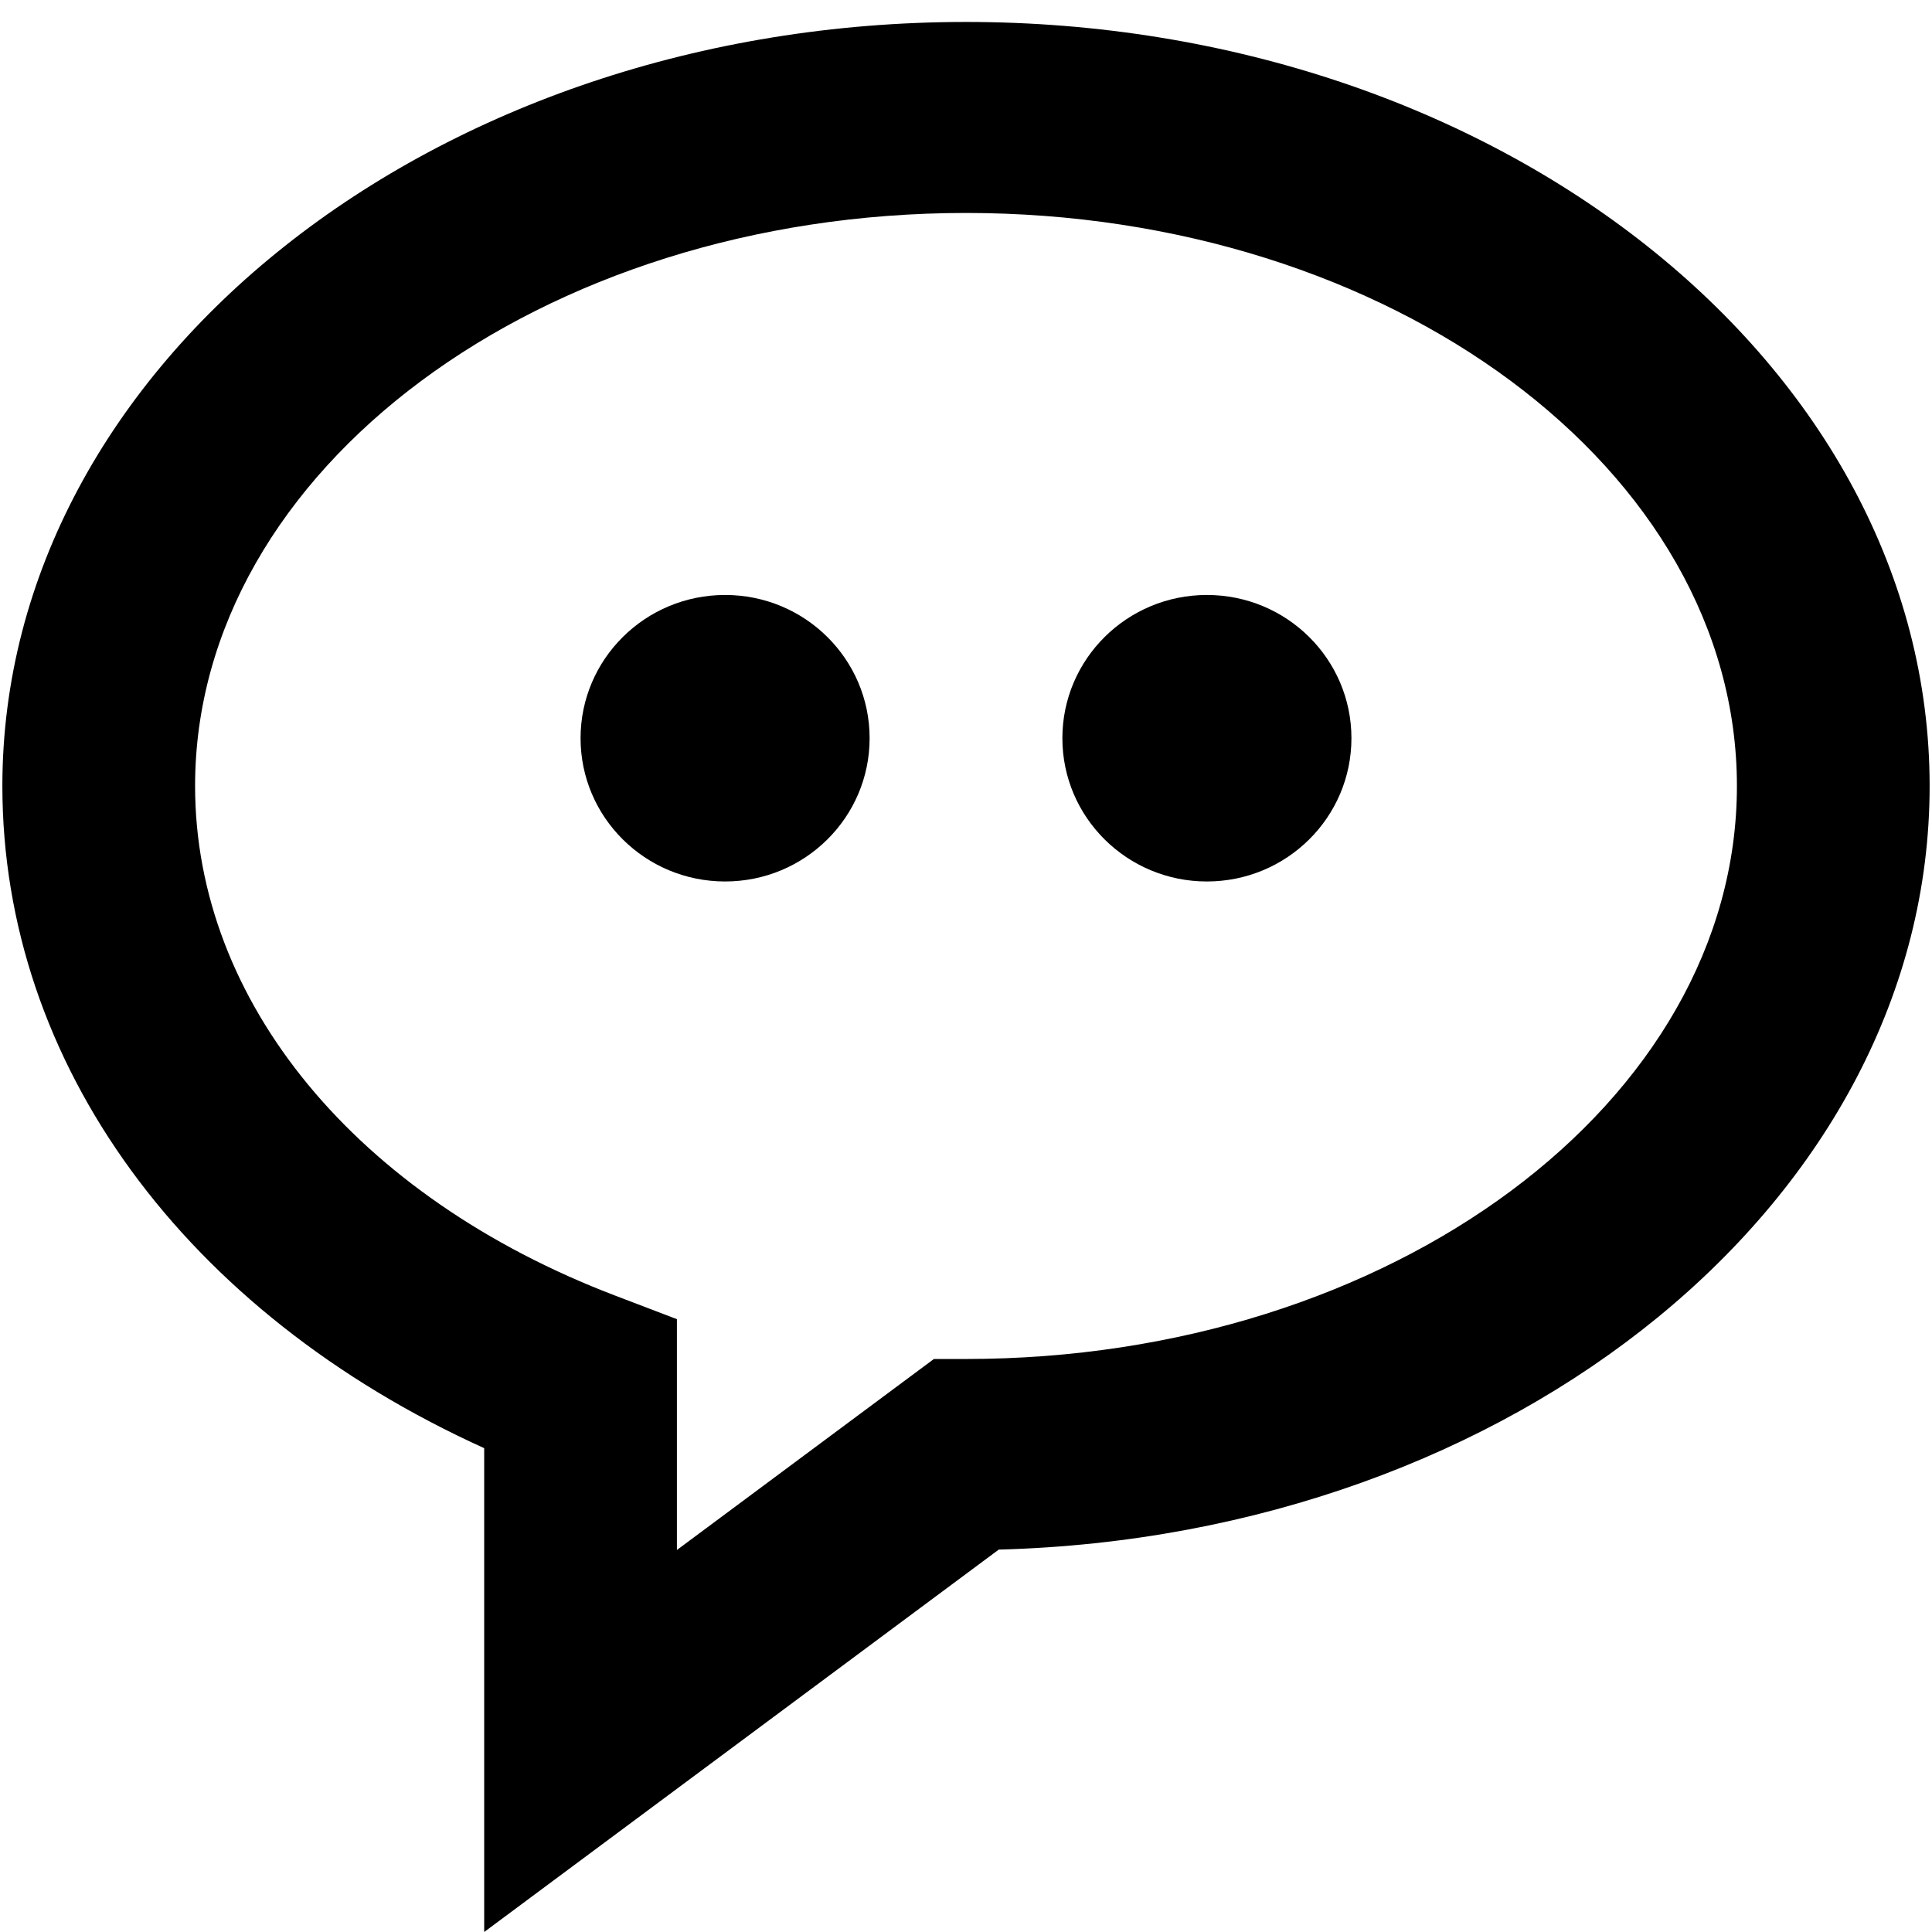 <svg width="44" height="44" viewBox="0 0 44 44" fill="none" xmlns="http://www.w3.org/2000/svg">
<path d="M16.514 20.075C18.332 20.075 19.805 18.614 19.805 16.812C19.805 15.011 18.332 13.55 16.514 13.55C14.695 13.55 13.222 15.011 13.222 16.812C13.222 18.614 14.695 20.075 16.514 20.075Z" fill="black"/>
<path d="M27.486 20.075C29.305 20.075 30.778 18.614 30.778 16.812C30.778 15.011 29.305 13.55 27.486 13.55C25.668 13.55 24.195 15.011 24.195 16.812C24.195 18.614 25.668 20.075 27.486 20.075Z" fill="black"/>
<path d="M22 0.5C9.899 0.5 0.054 8.306 0.054 17.9C0.054 24.225 4.217 29.895 11.027 32.981V44L22.746 35.291C34.503 34.978 43.946 27.296 43.946 17.9C43.946 8.306 34.101 0.5 22 0.5ZM22 30.95H21.269L15.416 35.3V30.043L14.009 29.506C8.11 27.255 4.443 22.807 4.443 17.9C4.443 10.703 12.32 4.85 22 4.85C31.68 4.85 39.557 10.703 39.557 17.9C39.557 25.097 31.68 30.95 22 30.95Z" fill="black"/>
</svg>
